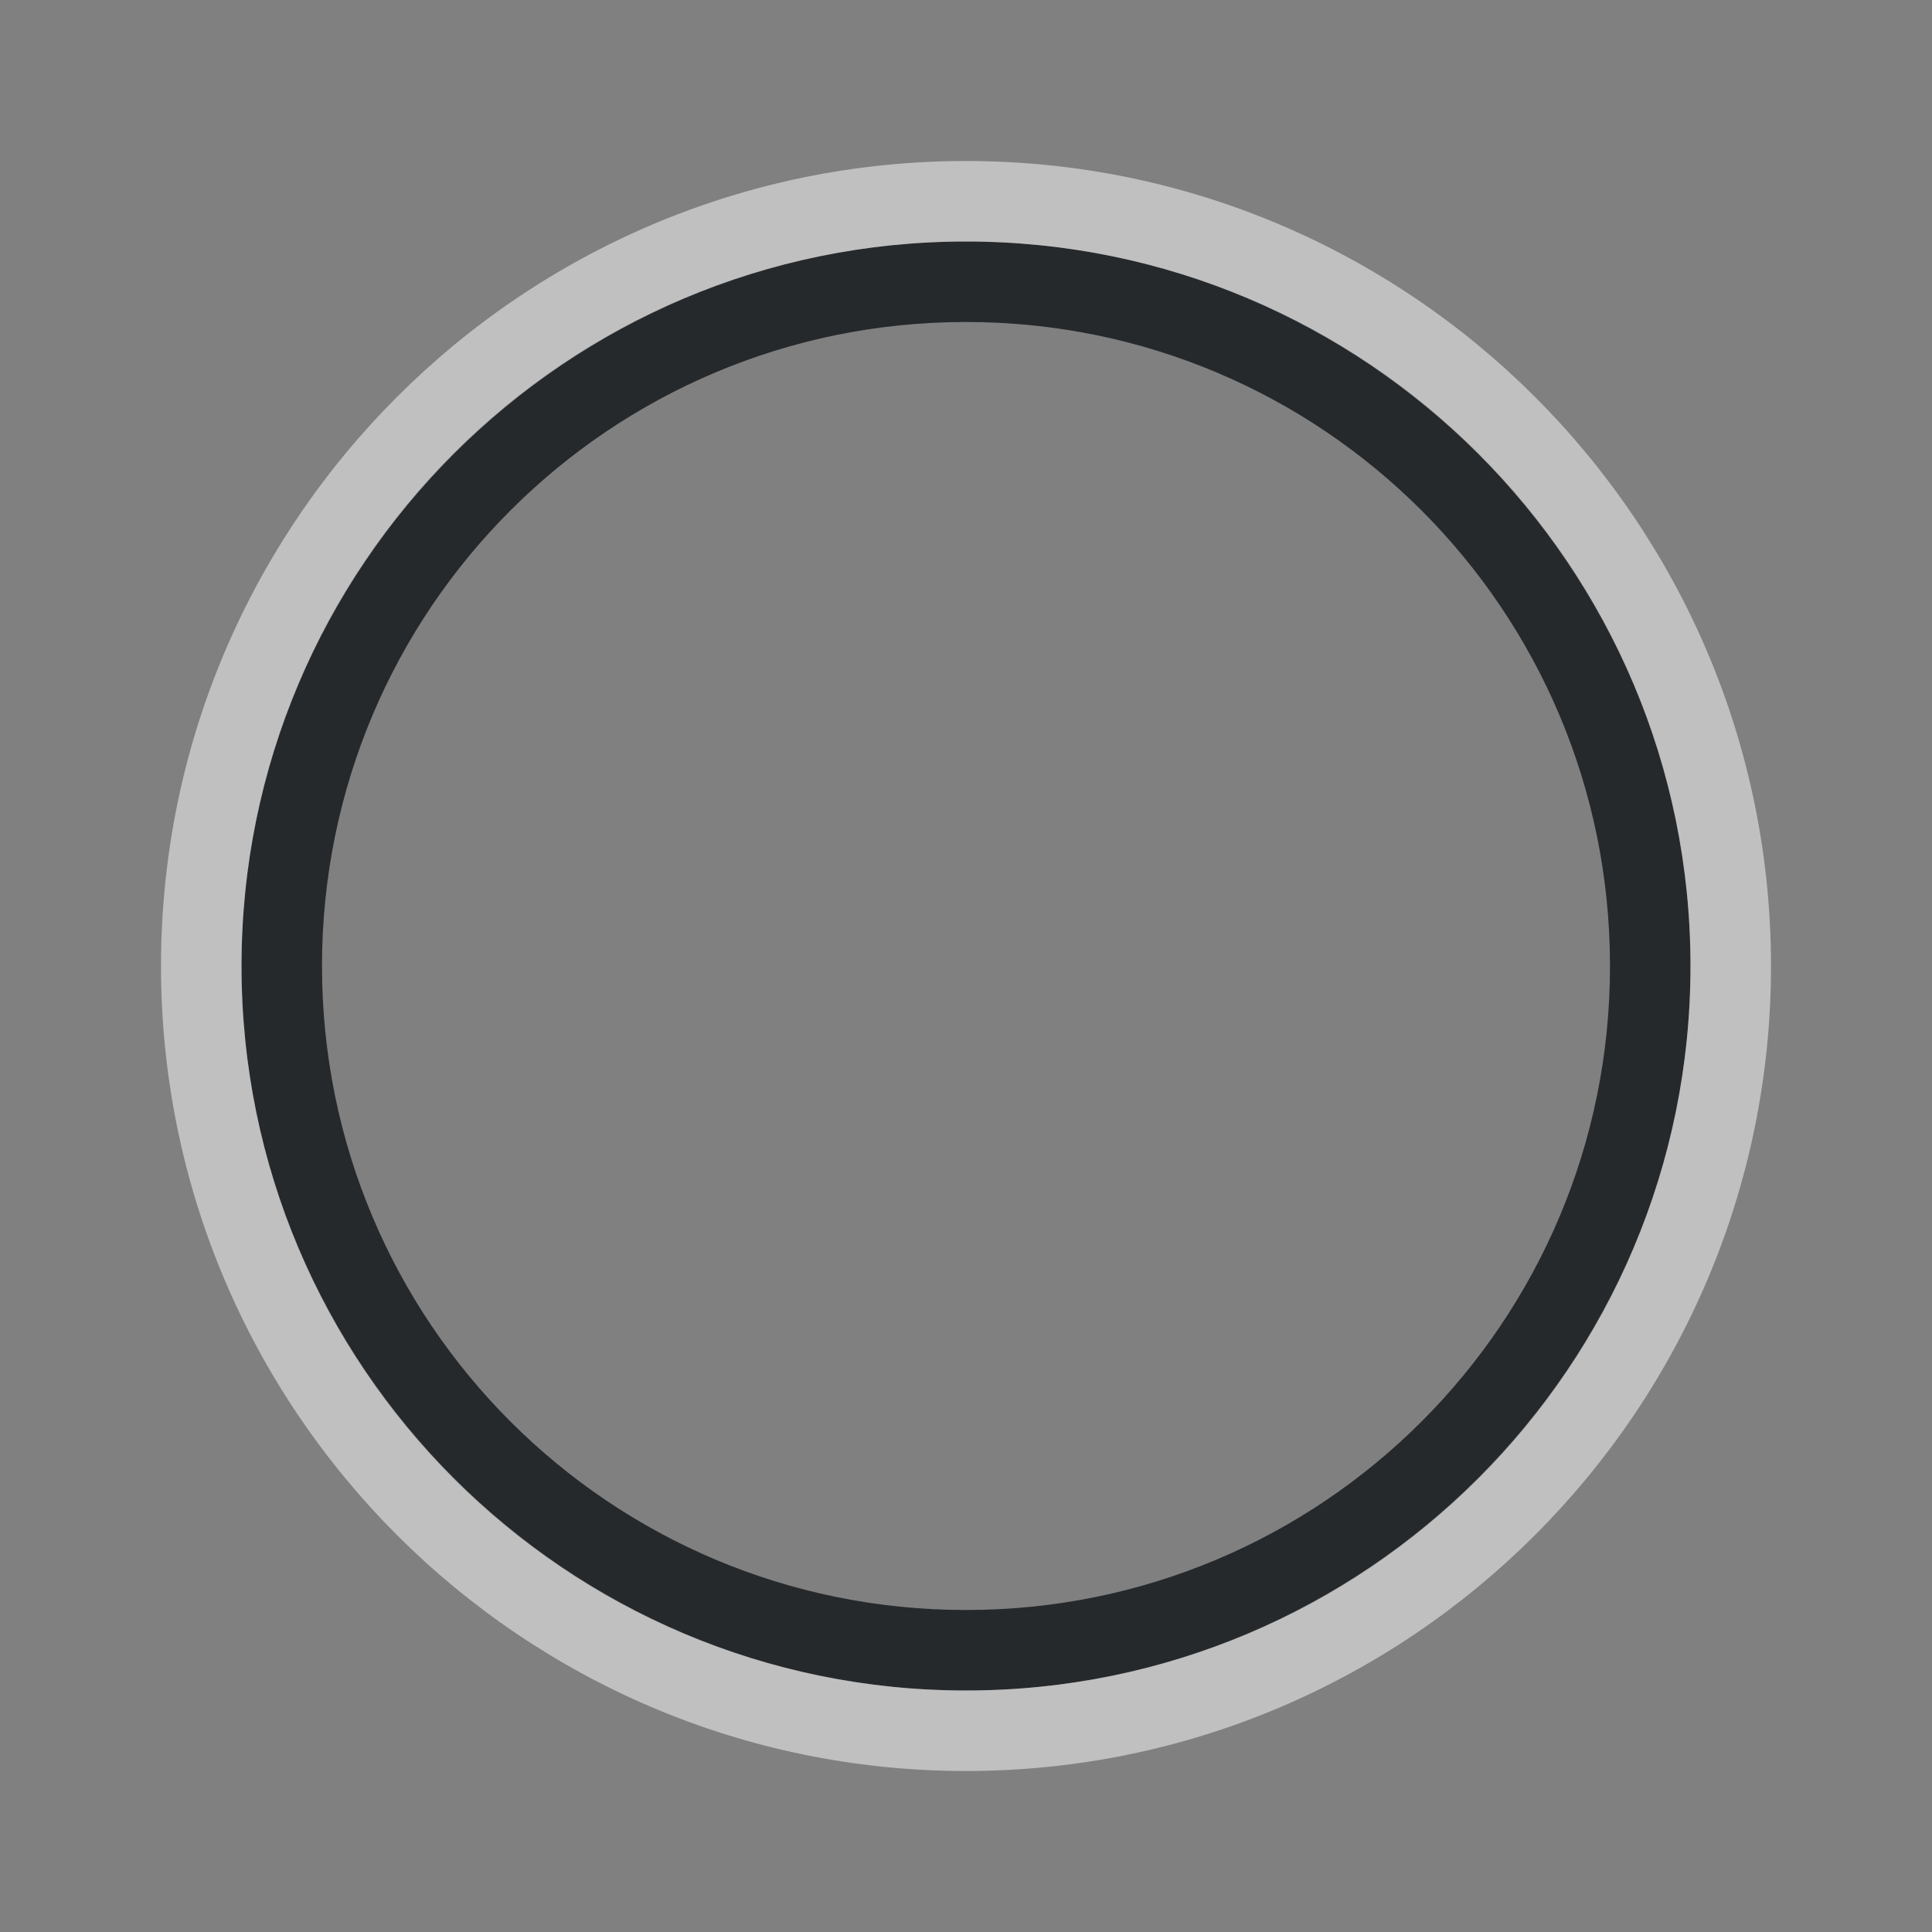 <?xml version="1.0" encoding="UTF-8"?>
<svg id="b" width="24" height="24" version="1.0" xmlns="http://www.w3.org/2000/svg" xmlns:cc="http://creativecommons.org/ns#" xmlns:dc="http://purl.org/dc/elements/1.1/" xmlns:rdf="http://www.w3.org/1999/02/22-rdf-syntax-ns#">
	<rect width="100%" height="100%" fill="#808080" stroke="none"/>
	<defs>
		<style id="current-color-scheme" type="text/css">.ColorScheme-Text {color:#090d11;}.ColorScheme-Background{color:#ffffff;}</style>
	</defs>
	<path class="ColorScheme-Text" d="m12 3c-4.965 0-9 4.035-9 9s4.035 9 9 9 9-4.035 9-9-4.035-9-9-9zm0 1c4.424 0 8 3.576 8 8s-3.576 8-8 8-8-3.576-8-8 3.576-8 8-8z" style="fill-opacity:.75;fill:currentColor"/>
	<path class="ColorScheme-Background" d="m12 2c-5.517 0-10 4.483-10 10s4.483 10 10 10 10-4.483 10-10-4.483-10-10-10zm0 1c4.976 0 9 4.024 9 9s-4.024 9-9 9-9-4.024-9-9 4.024-9 9-9z" style="fill-opacity:.5;fill:currentColor"/>
</svg>

